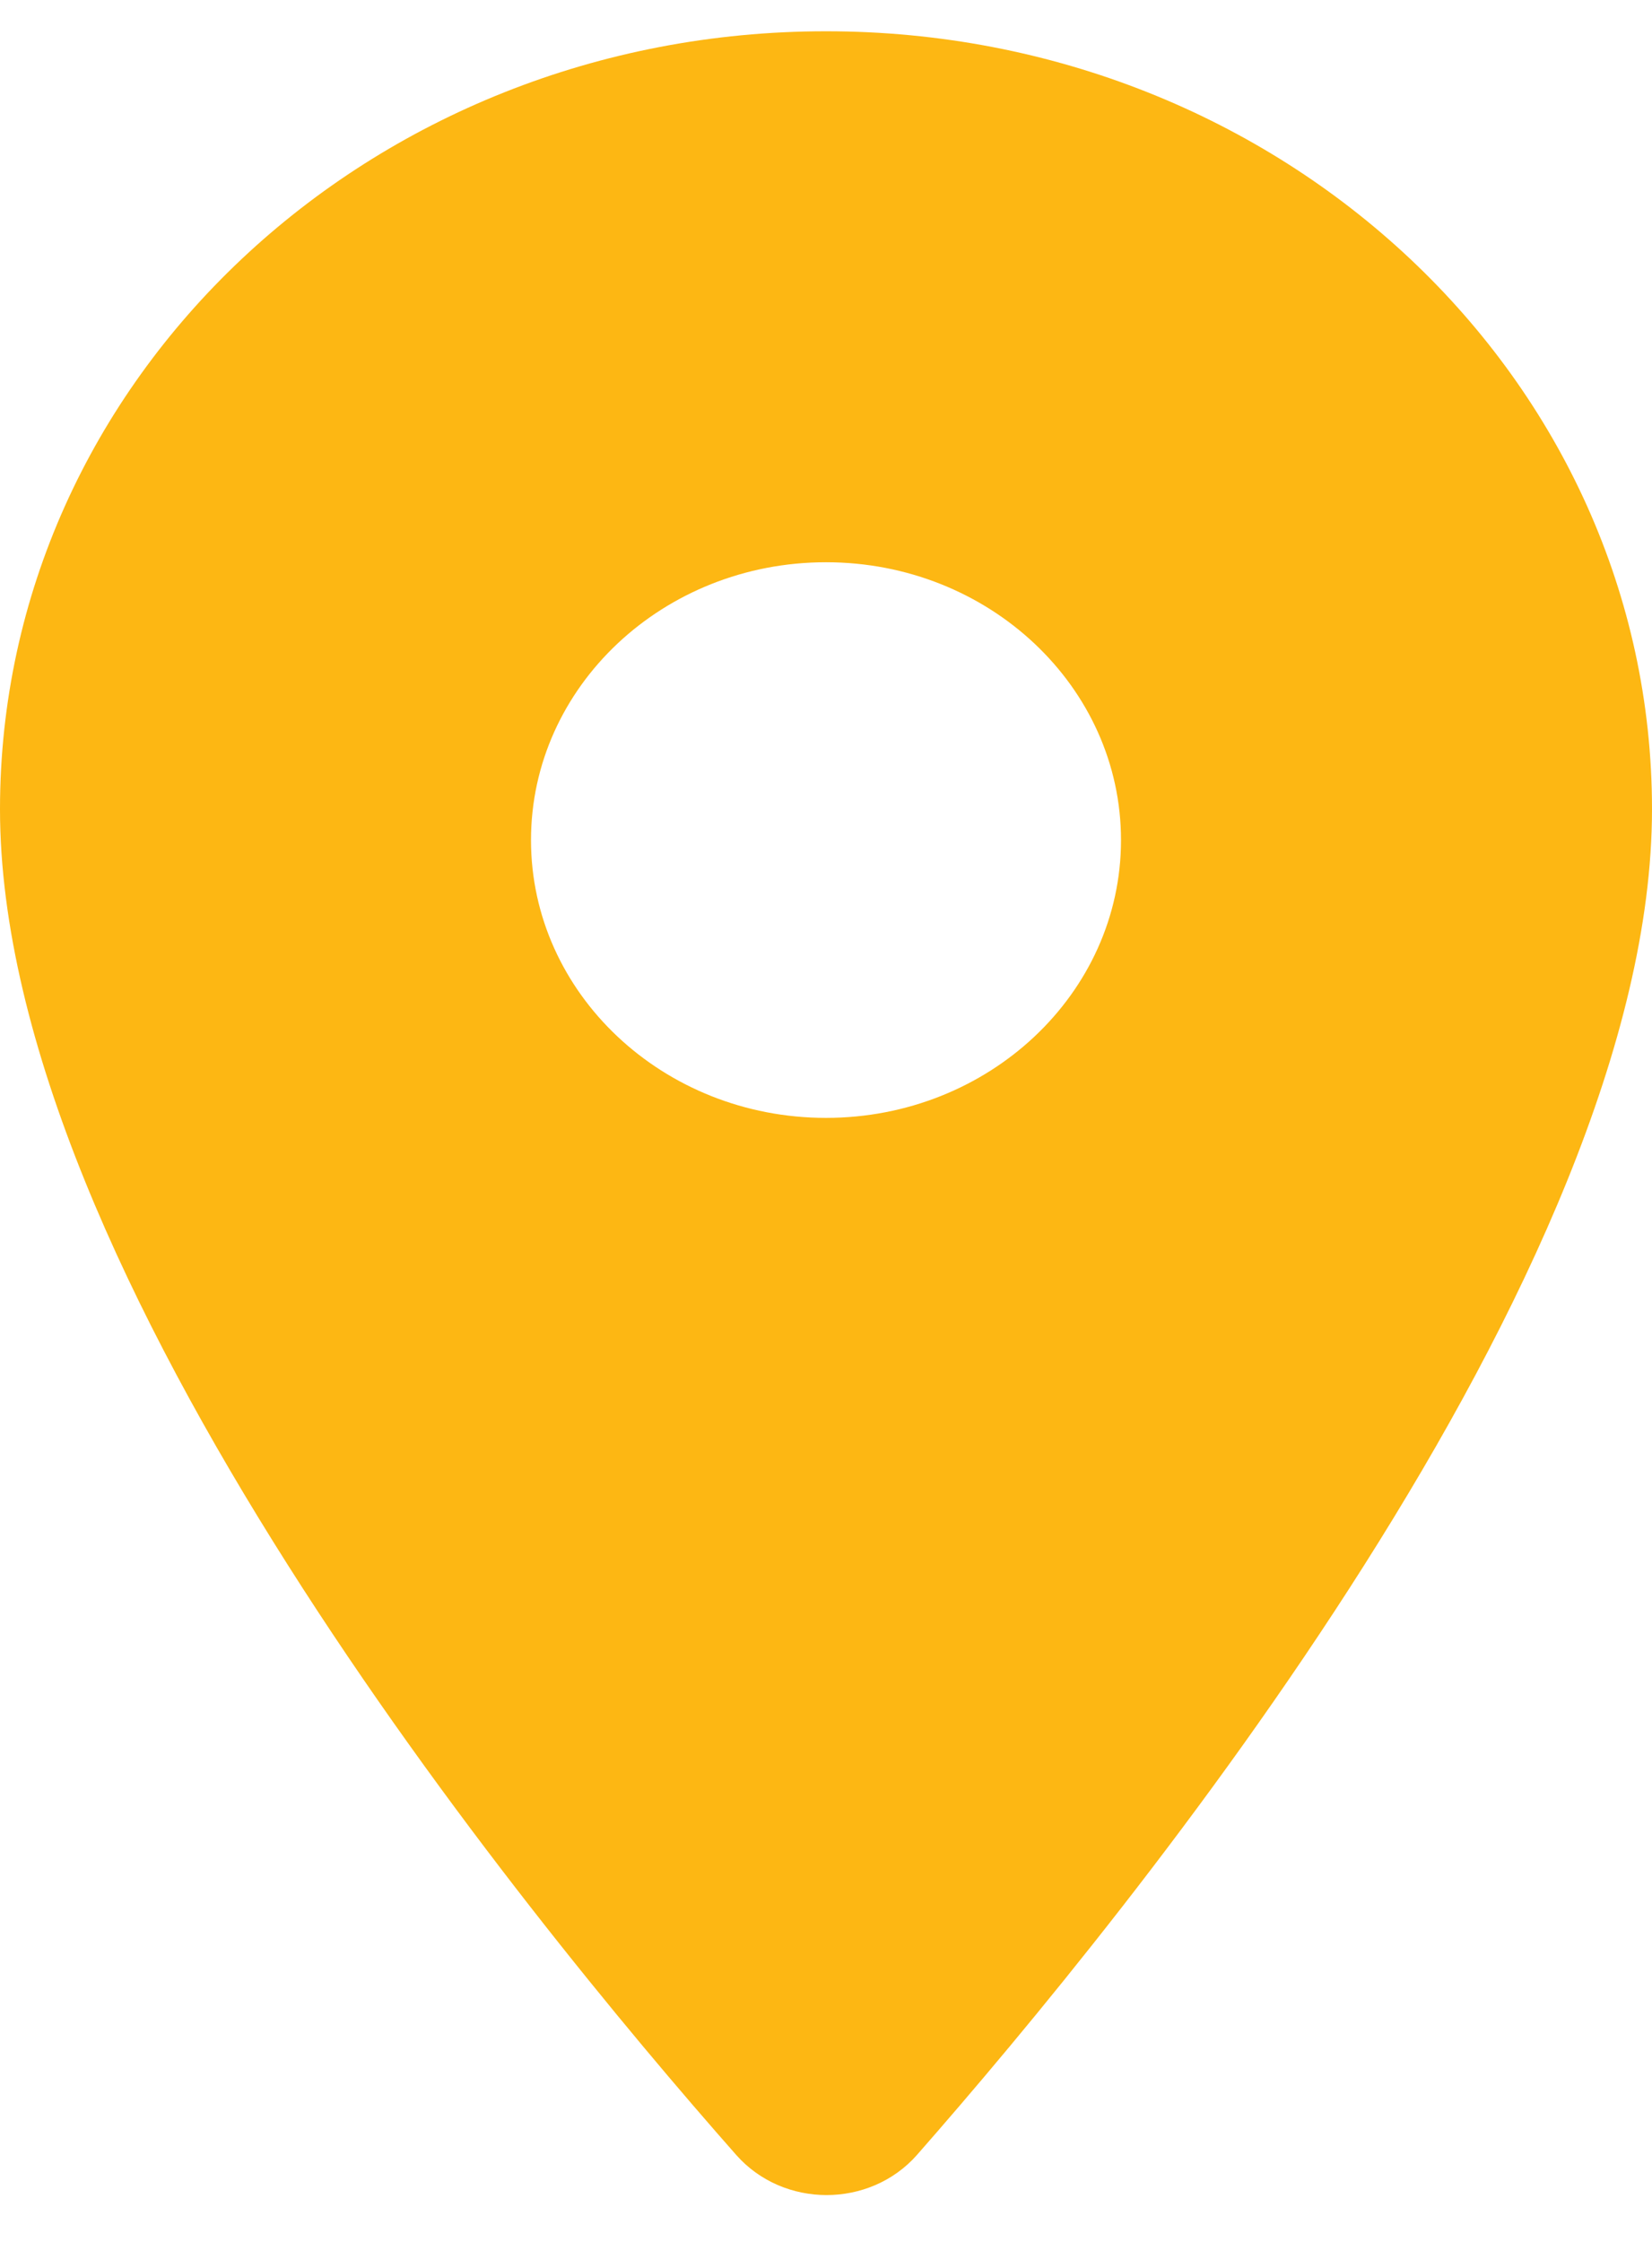 <svg width="14" height="19" viewBox="0 0 14 19" fill="none" xmlns="http://www.w3.org/2000/svg">
<path fill-rule="evenodd" clip-rule="evenodd" d="M0 6.858C0 3.213 3.13 0.265 7 0.265C10.87 0.265 14 3.213 14 6.858C14 10.786 9.58 16.201 7.77 18.264C7.37 18.716 6.64 18.716 6.24 18.264C4.42 16.201 0 10.786 0 6.858ZM4.5 7.12C4.5 8.419 5.62 9.474 7 9.474C8.38 9.474 9.5 8.419 9.5 7.12C9.5 5.82 8.38 4.765 7 4.765C5.62 4.765 4.5 5.82 4.5 7.12Z" fill="#FDB713"/>
</svg>
